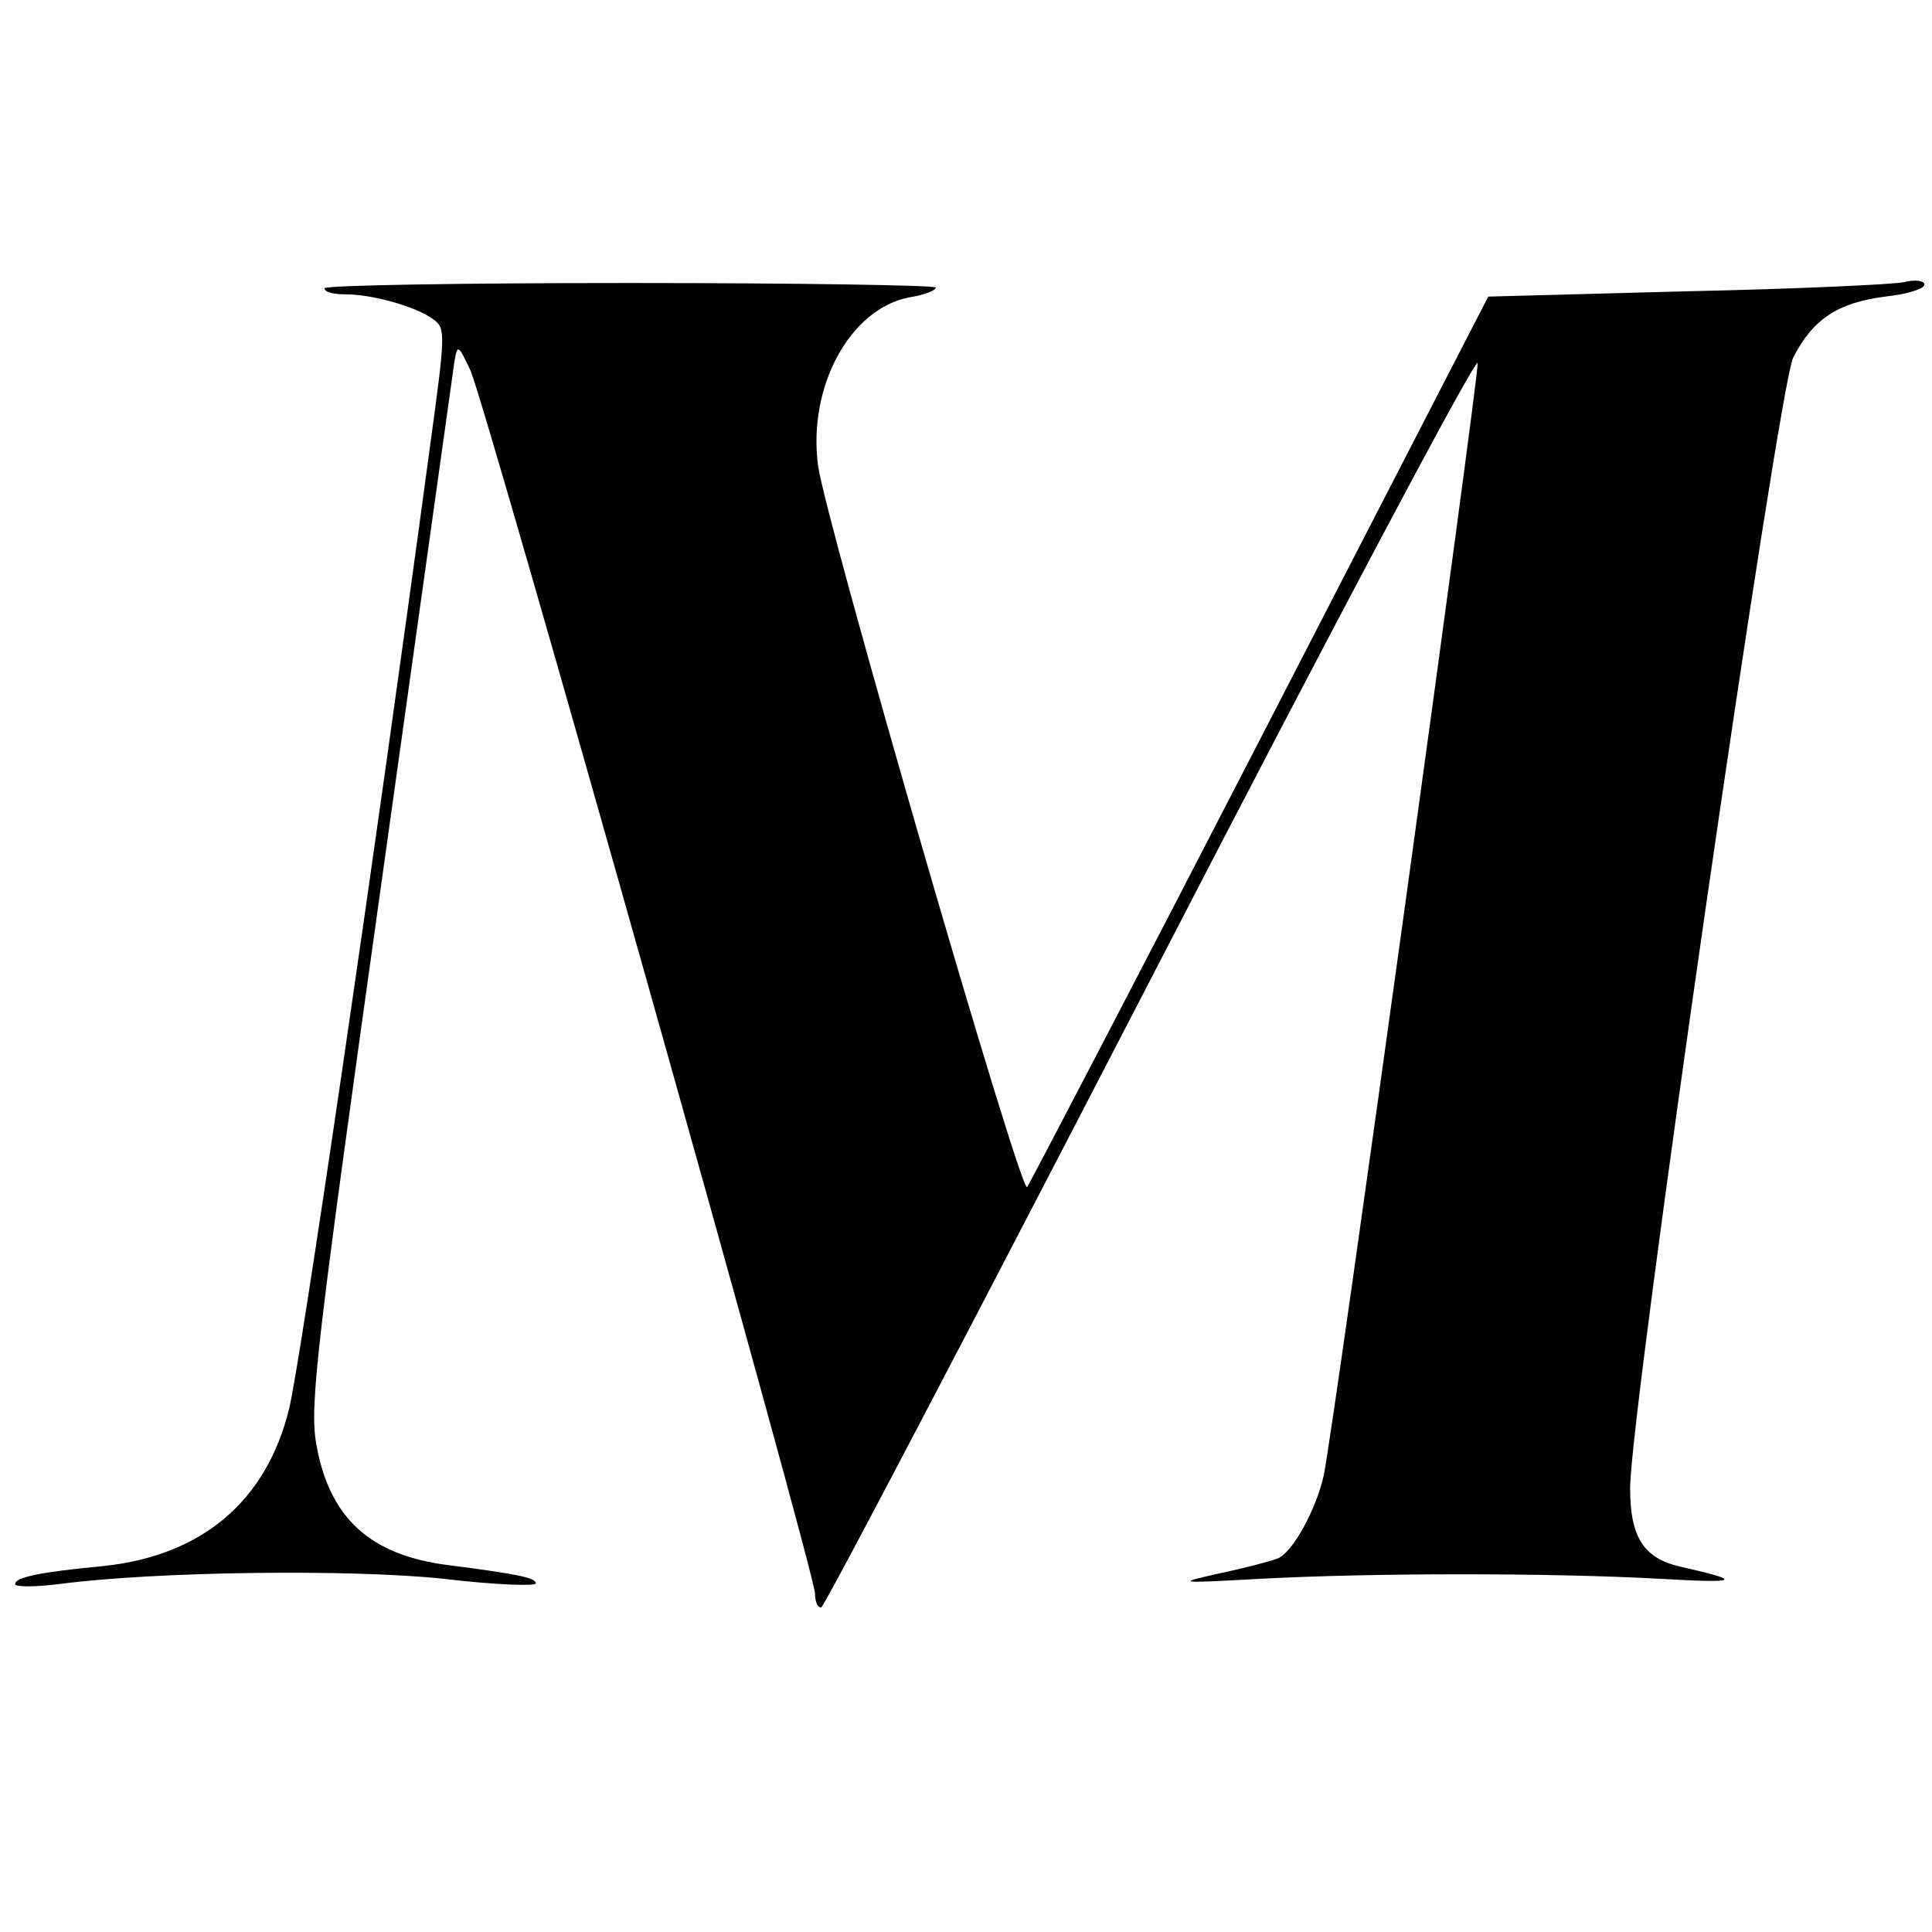 <?xml version="1.0" standalone="no"?>
<!DOCTYPE svg PUBLIC "-//W3C//DTD SVG 20010904//EN"
 "http://www.w3.org/TR/2001/REC-SVG-20010904/DTD/svg10.dtd">
<svg version="1.0" xmlns="http://www.w3.org/2000/svg"
 width="256pt" height="256pt" viewBox="0 0 256 256"
 preserveAspectRatio="xMidYMid meet">
<g transform="translate(0,256) scale(0.1,-0.1)"
fill="#000000" stroke="none">
<path d="M430 2178 c0 -5 12 -8 28 -8 35 0 93 -16 116 -33 17 -12 16 -20 -4
-167 -76 -563 -173 -1222 -187 -1277 -30 -122 -115 -194 -245 -208 -85 -8
-118 -15 -118 -24 0 -4 26 -4 58 0 129 17 388 20 510 7 67 -8 122 -10 122 -6
0 7 -21 12 -115 24 -105 13 -159 63 -176 161 -9 52 1 133 85 733 52 371 96
686 98 700 4 24 5 24 21 -10 19 -39 457 -1594 457 -1622 0 -10 3 -18 8 -18 4
0 200 375 437 833 236 457 431 825 433 816 2 -14 -190 -1407 -204 -1474 -10
-45 -41 -102 -61 -110 -10 -4 -45 -13 -78 -20 -58 -13 -55 -13 55 -7 149 8
385 8 530 0 105 -6 111 -3 27 16 -49 11 -67 39 -67 104 0 102 196 1456 216
1498 26 51 59 73 122 81 28 3 52 10 52 16 0 5 -12 7 -28 3 -15 -3 -145 -9
-288 -12 l-262 -7 -302 -586 c-166 -322 -306 -590 -309 -594 -9 -9 -268 886
-277 956 -14 104 42 208 121 223 19 3 35 9 35 13 0 3 -182 6 -405 6 -223 0
-405 -3 -405 -7z"/>
</g>
</svg>
